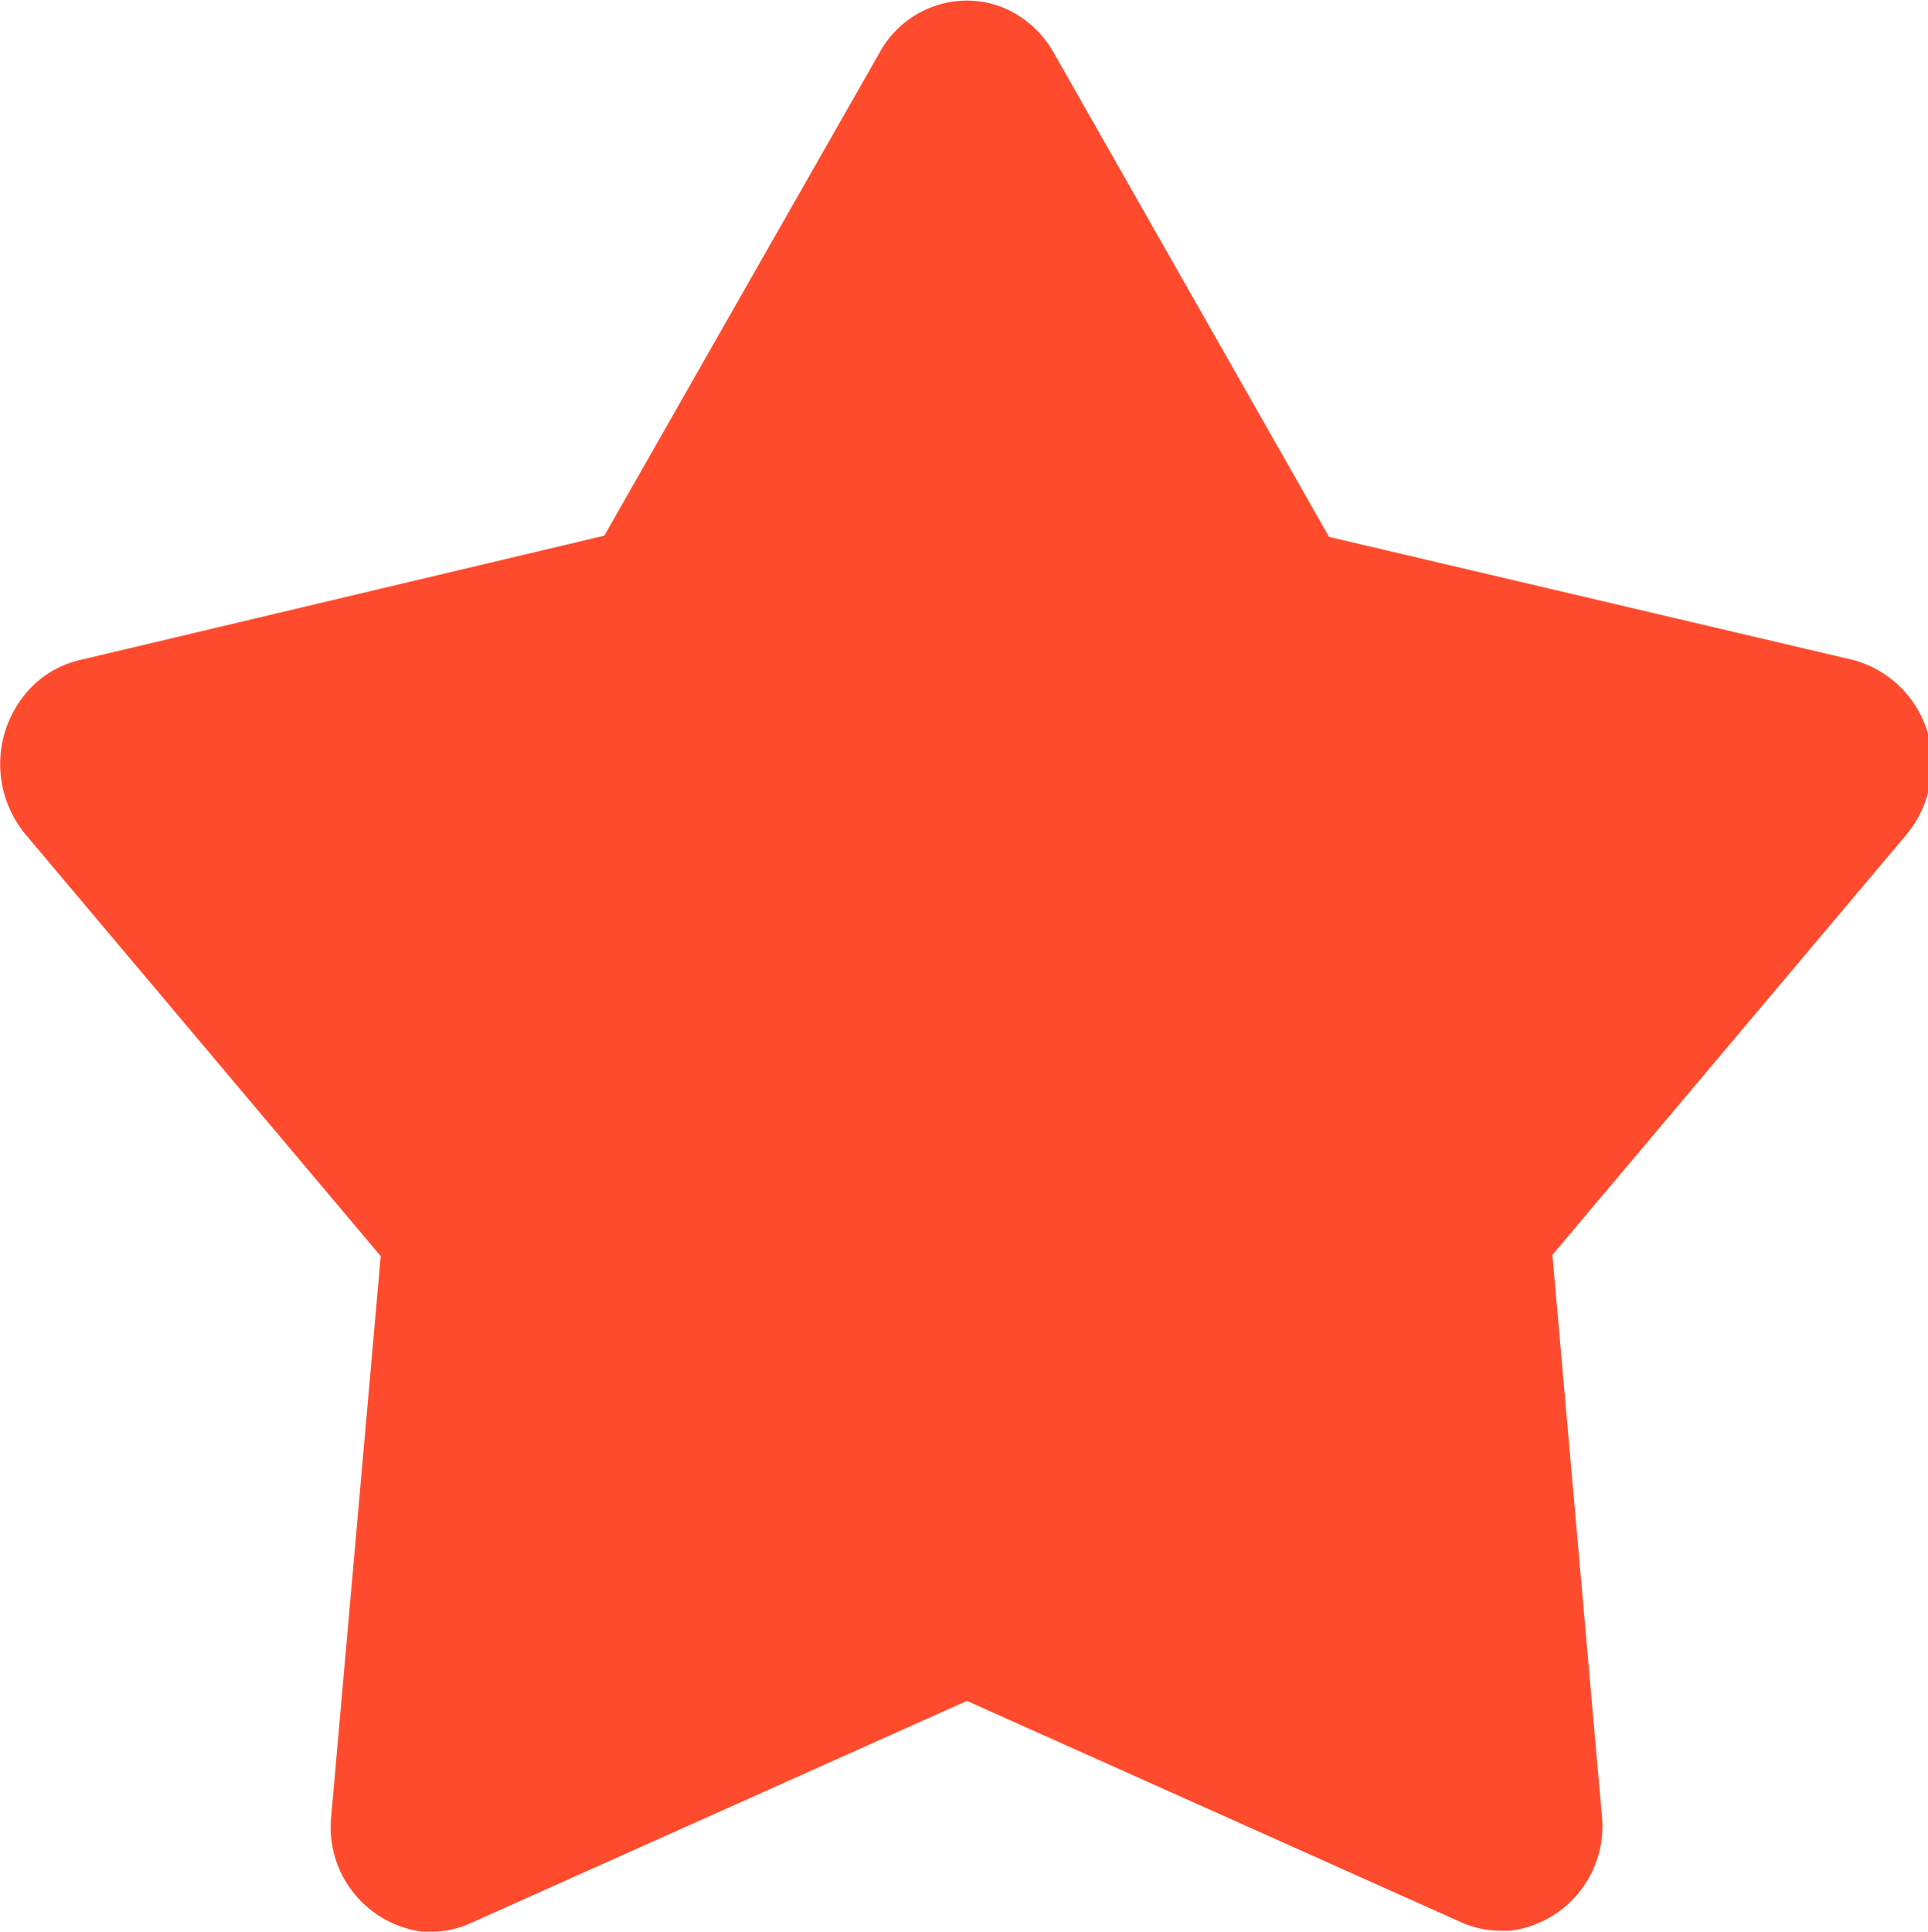 <svg xmlns="http://www.w3.org/2000/svg" width="16.969" height="17" viewBox="0 0 16.969 17">
<defs>
    <style>
      .cls-1 {
        fill: #ff4b2d;
        fill-rule: evenodd;
      }
    </style>
  </defs>
  <path id="Рейтинг_полный" data-name="Рейтинг полный" class="cls-1" d="M661.789,179l-0.073,0a0.927,0.927,0,0,1-.8-1.022l0.435-4.923-3.126-3.711a0.97,0.97,0,0,1,.082-1.326,0.879,0.879,0,0,1,.4-0.21l4.612-1.094,2.423-4.252a0.88,0.88,0,0,1,.767-0.457,0.859,0.859,0,0,1,.452.13,0.923,0.923,0,0,1,.312.327l2.424,4.263,4.611,1.083a0.939,0.939,0,0,1,.672,1.123,0.952,0.952,0,0,1-.2.413l-3.117,3.7,0.435,4.931a0.926,0.926,0,0,1-.81,1.017q-0.039,0-.078,0a0.853,0.853,0,0,1-.348-0.074l-4.352-1.949-4.352,1.949A0.851,0.851,0,0,1,661.789,179Z" transform="translate(-658 -162)"/>
</svg>
